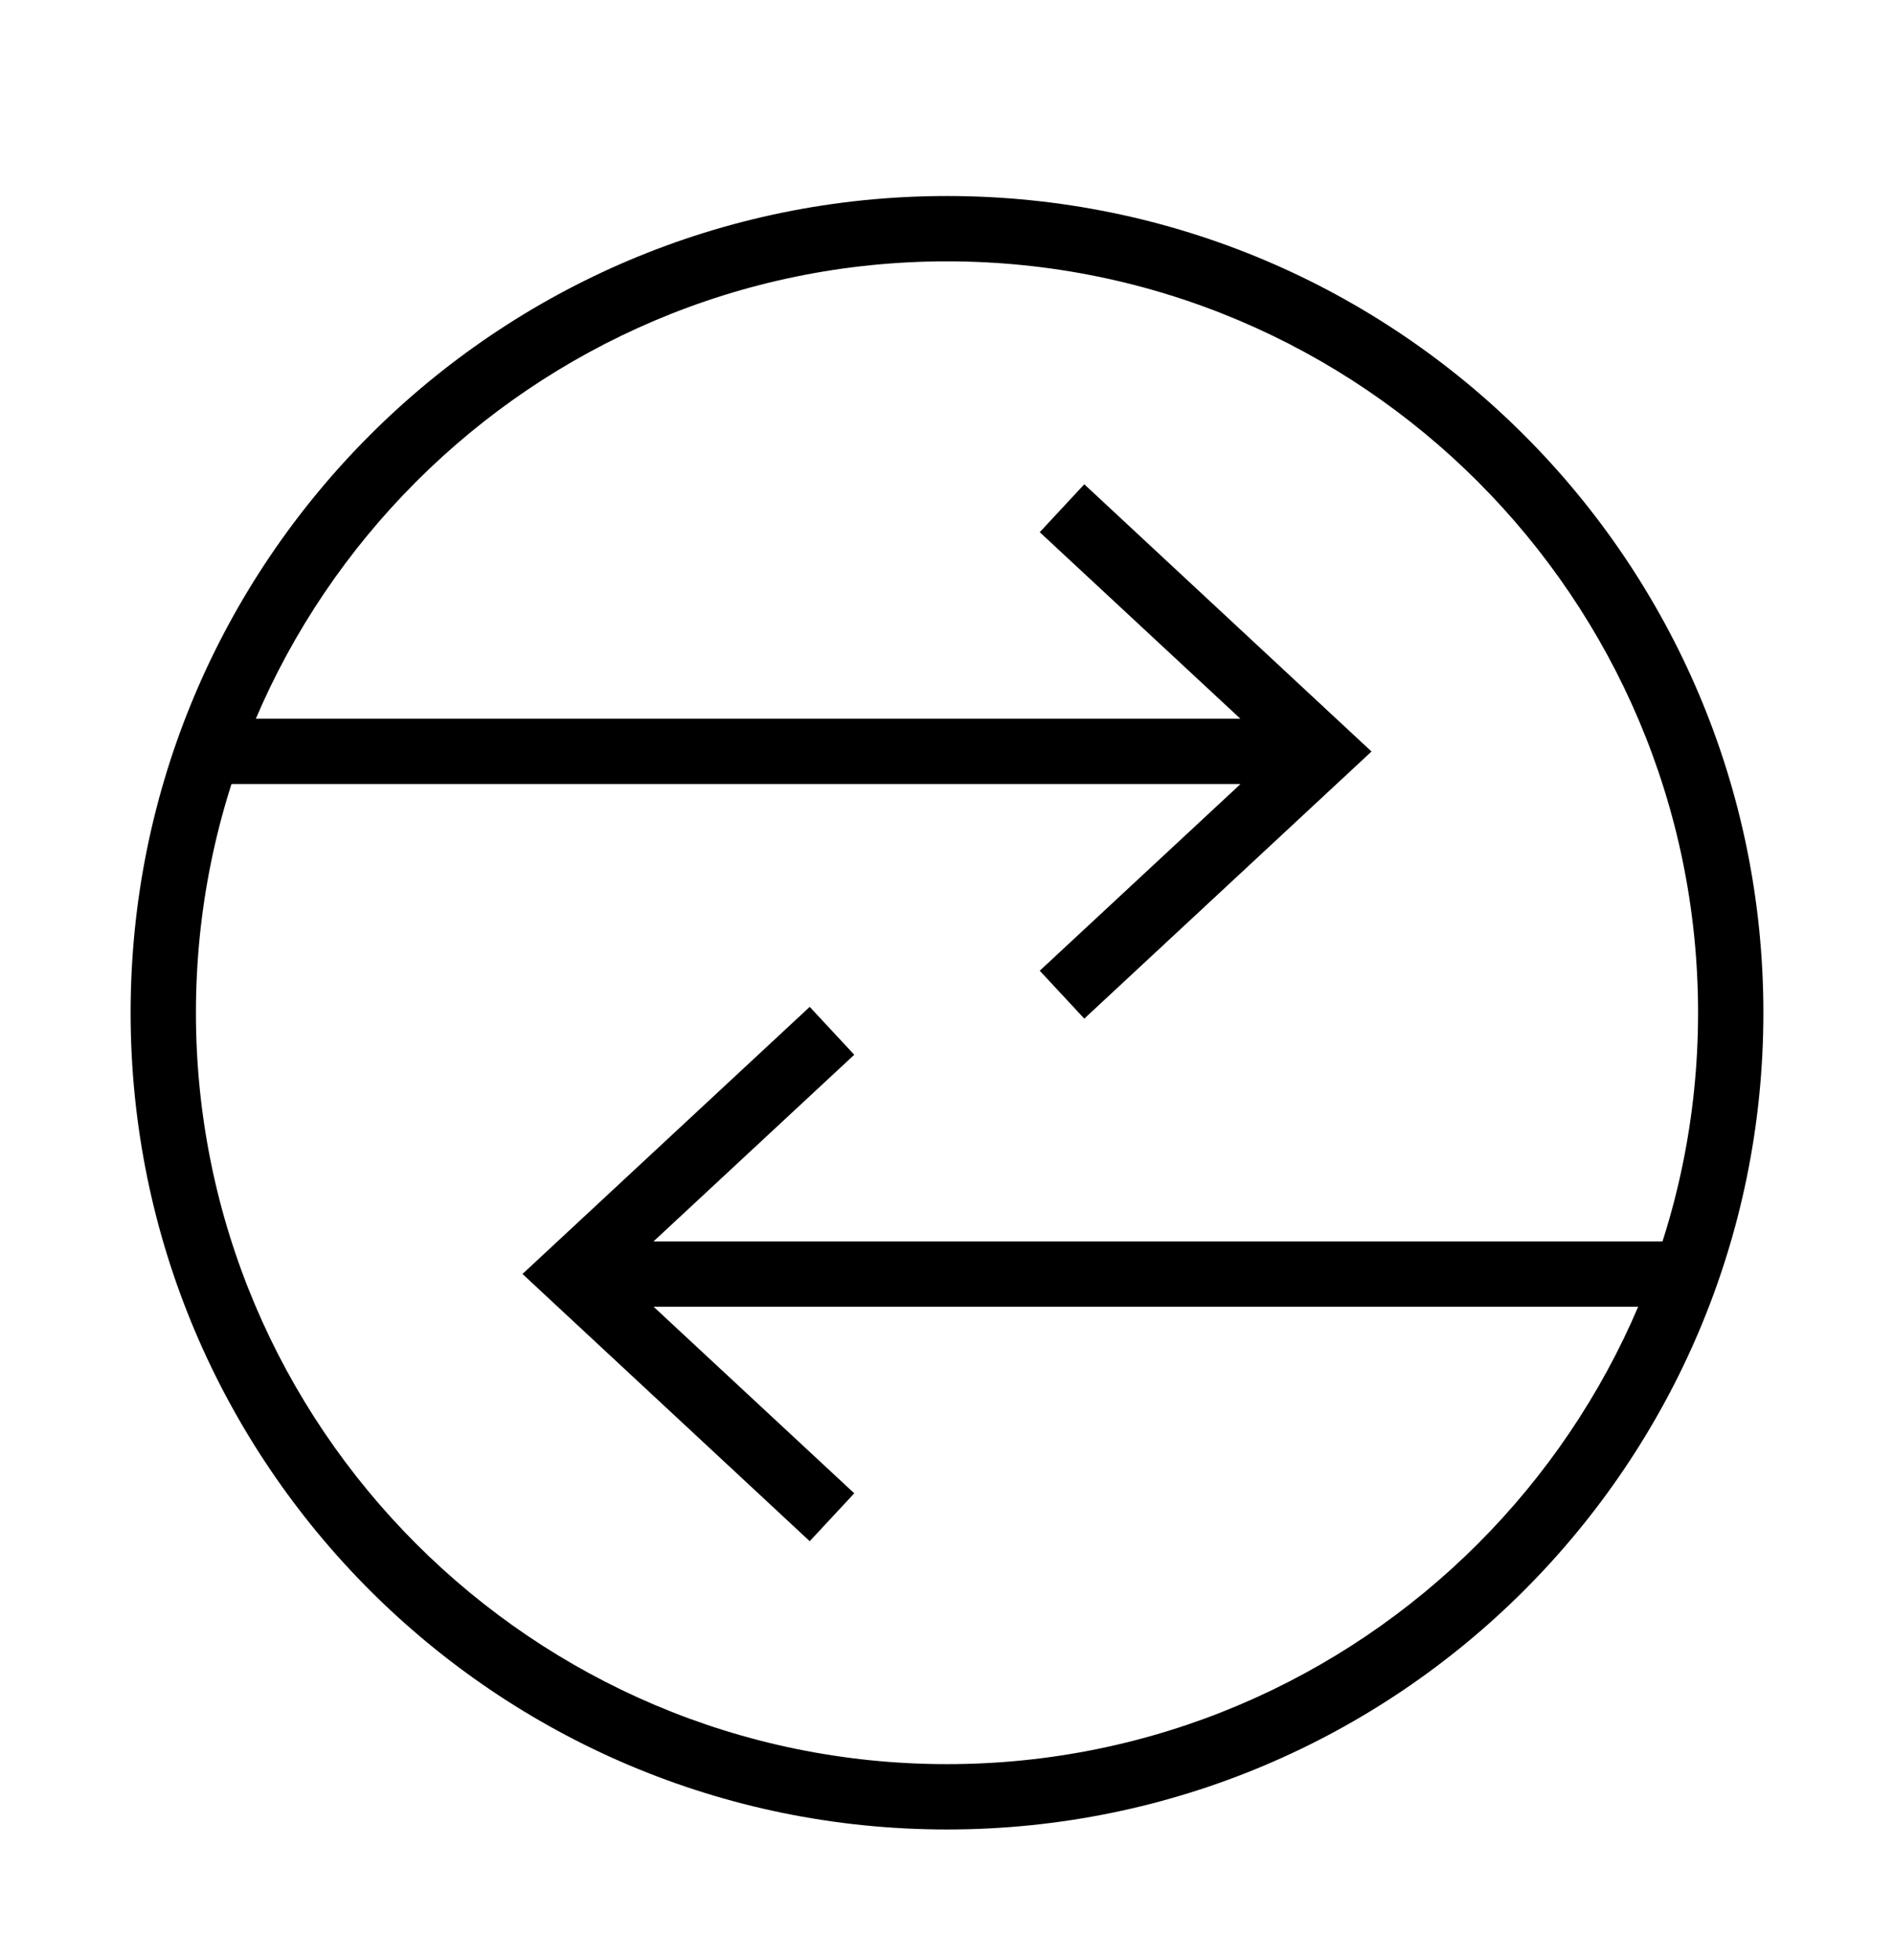<?xml version="1.0" encoding="iso-8859-1"?>
<!DOCTYPE svg PUBLIC "-//W3C//DTD SVG 1.1//EN" "http://www.w3.org/Graphics/SVG/1.1/DTD/svg11.dtd">
<svg version="1.1" xmlns="http://www.w3.org/2000/svg" xmlns:xlink="http://www.w3.org/1999/xlink" x="0px" y="0px" width="29" height="30" viewBox="0 0 29 30" xml:space="preserve">
    <g transform="translate(-510 -80)">
        <g xmlns="http://www.w3.org/2000/svg" xmlns:xlink="http://www.w3.org/1999/xlink" id="connect-arrow-left-right-7_3_">
		<polygon points="536,99 520.006,99 523.08,96.143 522.398,95.41 518,99.498 522.398,103.588 523.08,102.855 520.008,100 536,100       "/>
		<polygon points="513,92 528.994,92 525.92,94.857 526.602,95.59 531,91.502 526.602,87.412 525.92,88.145 528.992,91 513,91   "/>
		<path d="M524.5,83c-6.902,0-12.5,5.597-12.5,12.5s5.598,12.5,12.5,12.5c6.904,0,12.5-5.597,12.5-12.5S531.404,83,524.5,83z     M524.5,107c-6.342,0-11.5-5.159-11.5-11.5S518.158,84,524.5,84S536,89.159,536,95.5S530.842,107,524.5,107z"/>
	</g>
	
    </g>
</svg>
